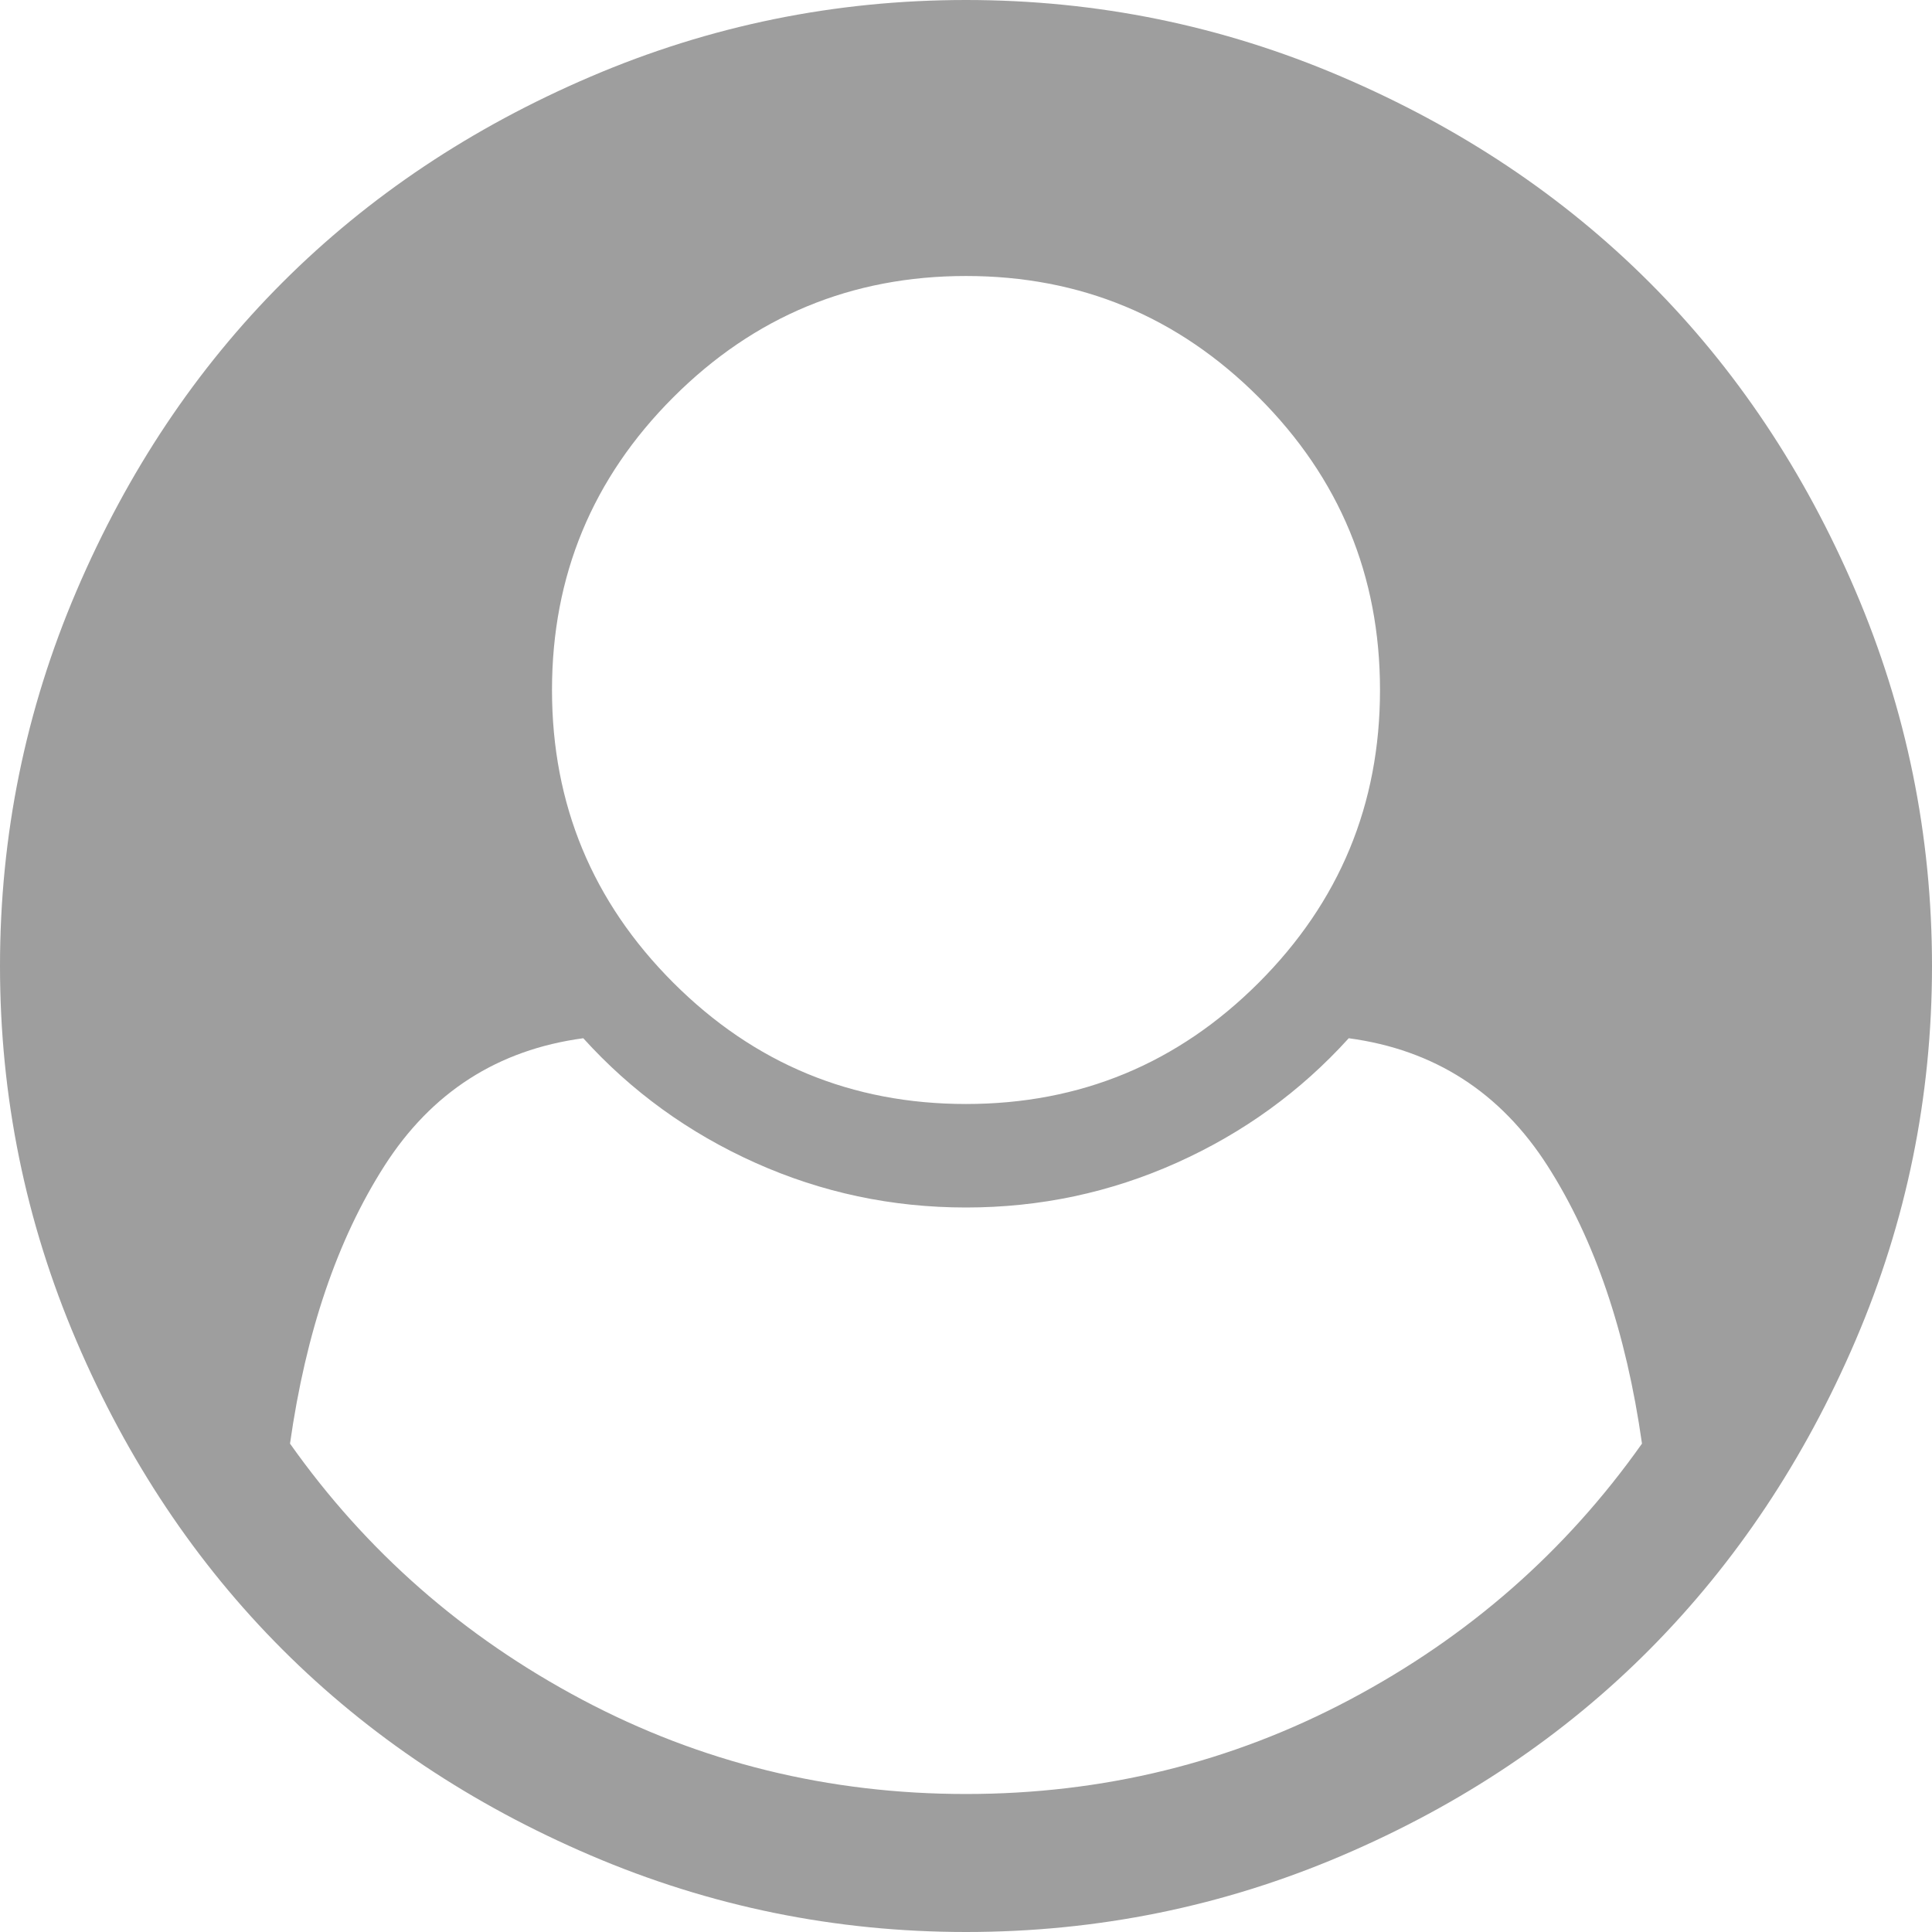 <?xml version="1.0" standalone="no"?><!DOCTYPE svg PUBLIC "-//W3C//DTD SVG 1.1//EN" "http://www.w3.org/Graphics/SVG/1.1/DTD/svg11.dtd"><svg t="1513935131967" class="icon" style="" viewBox="0 0 1024 1024" version="1.1" xmlns="http://www.w3.org/2000/svg" p-id="19121" xmlns:xlink="http://www.w3.org/1999/xlink" width="200" height="200"><defs><style type="text/css"></style></defs><path d="M870.286 765.143q-12.571-88.571-50-147.143T714.857 550.286q-38.286 42.286-91.143 66T512 640t-111.714-23.714T309.143 550.286q-68 9.143-105.429 67.714T153.714 765.143q60.571 85.714 154.857 135.714t203.429 50 203.429-50 154.857-135.714z m-138.857-399.429q0-90.857-64.286-155.143T512 146.286 356.857 210.571 292.571 365.714t64.286 155.143T512 585.143t155.143-64.286T731.429 365.714z m292.571 146.286q0 104-40.571 198.571t-108.857 163.429T711.429 983.429t-199.429 40.571q-104 0-198.857-40.571t-163.429-109.143-109.143-163.429T0 512t40.571-198.857 109.143-163.429T313.143 40.571 512 0t198.857 40.571 163.429 109.143 109.143 163.429 40.571 198.857z" fill="#9e9e9e" p-id="19122"></path></svg>